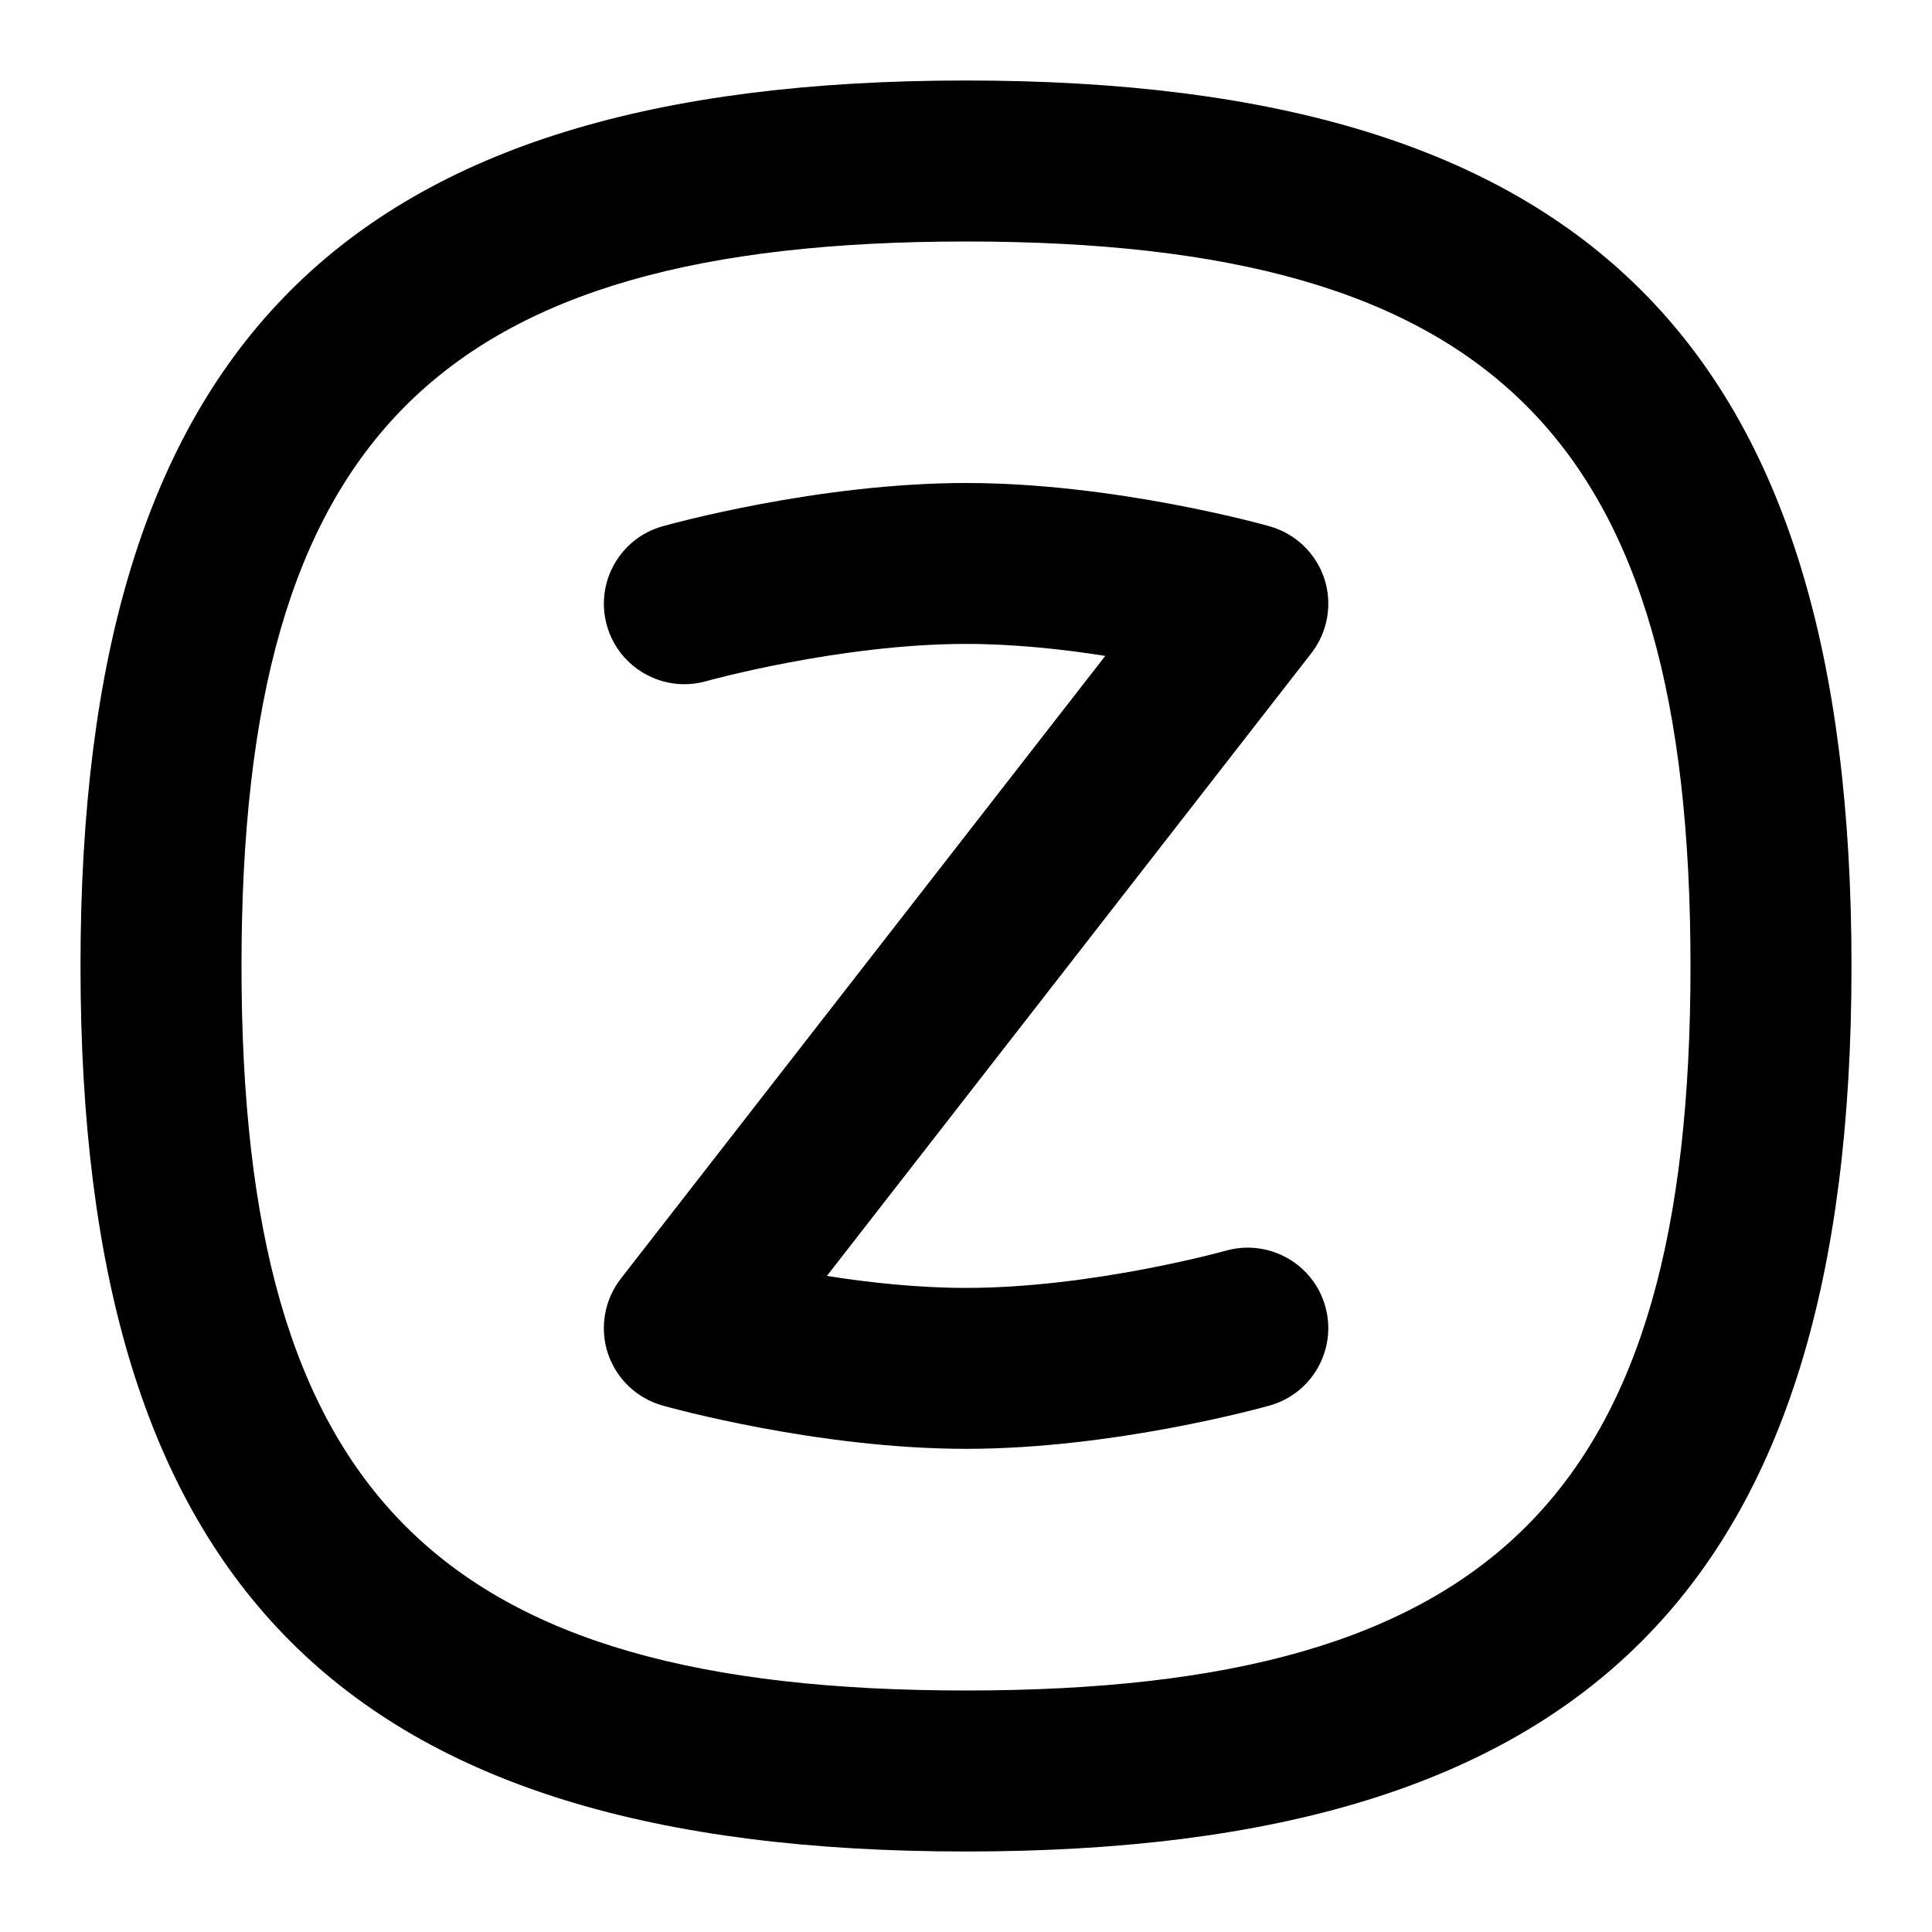 <svg id="Layer_1" viewBox="0 0 24 24" xmlns="http://www.w3.org/2000/svg" data-name="Layer 1"><path d="m12 1c-7.71 0-11 3.29-11 11s3.29 11 11 11 11-3.29 11-11-3.29-11-11-11zm0 20c-6.561 0-9-2.439-9-9s2.439-9 9-9 9 2.439 9 9-2.439 9-9 9zm4.29-12.886-6.018 7.736c.525.083 1.133.149 1.729.149 1.562 0 3.212-.458 3.229-.463.531-.148 1.084.16 1.233.692.149.531-.16 1.083-.691 1.232-.078.022-1.926.538-3.771.538s-3.694-.516-3.771-.538c-.32-.09-.575-.334-.679-.649-.104-.316-.043-.664.161-.927l6.018-7.736c-.525-.083-1.133-.149-1.729-.149-1.562 0-3.212.458-3.229.463-.531.149-1.083-.16-1.233-.692-.149-.531.16-1.083.691-1.232.078-.022 1.926-.538 3.771-.538s3.694.516 3.771.538c.32.09.575.334.679.649.104.316.043.664-.161.927z"/></svg>